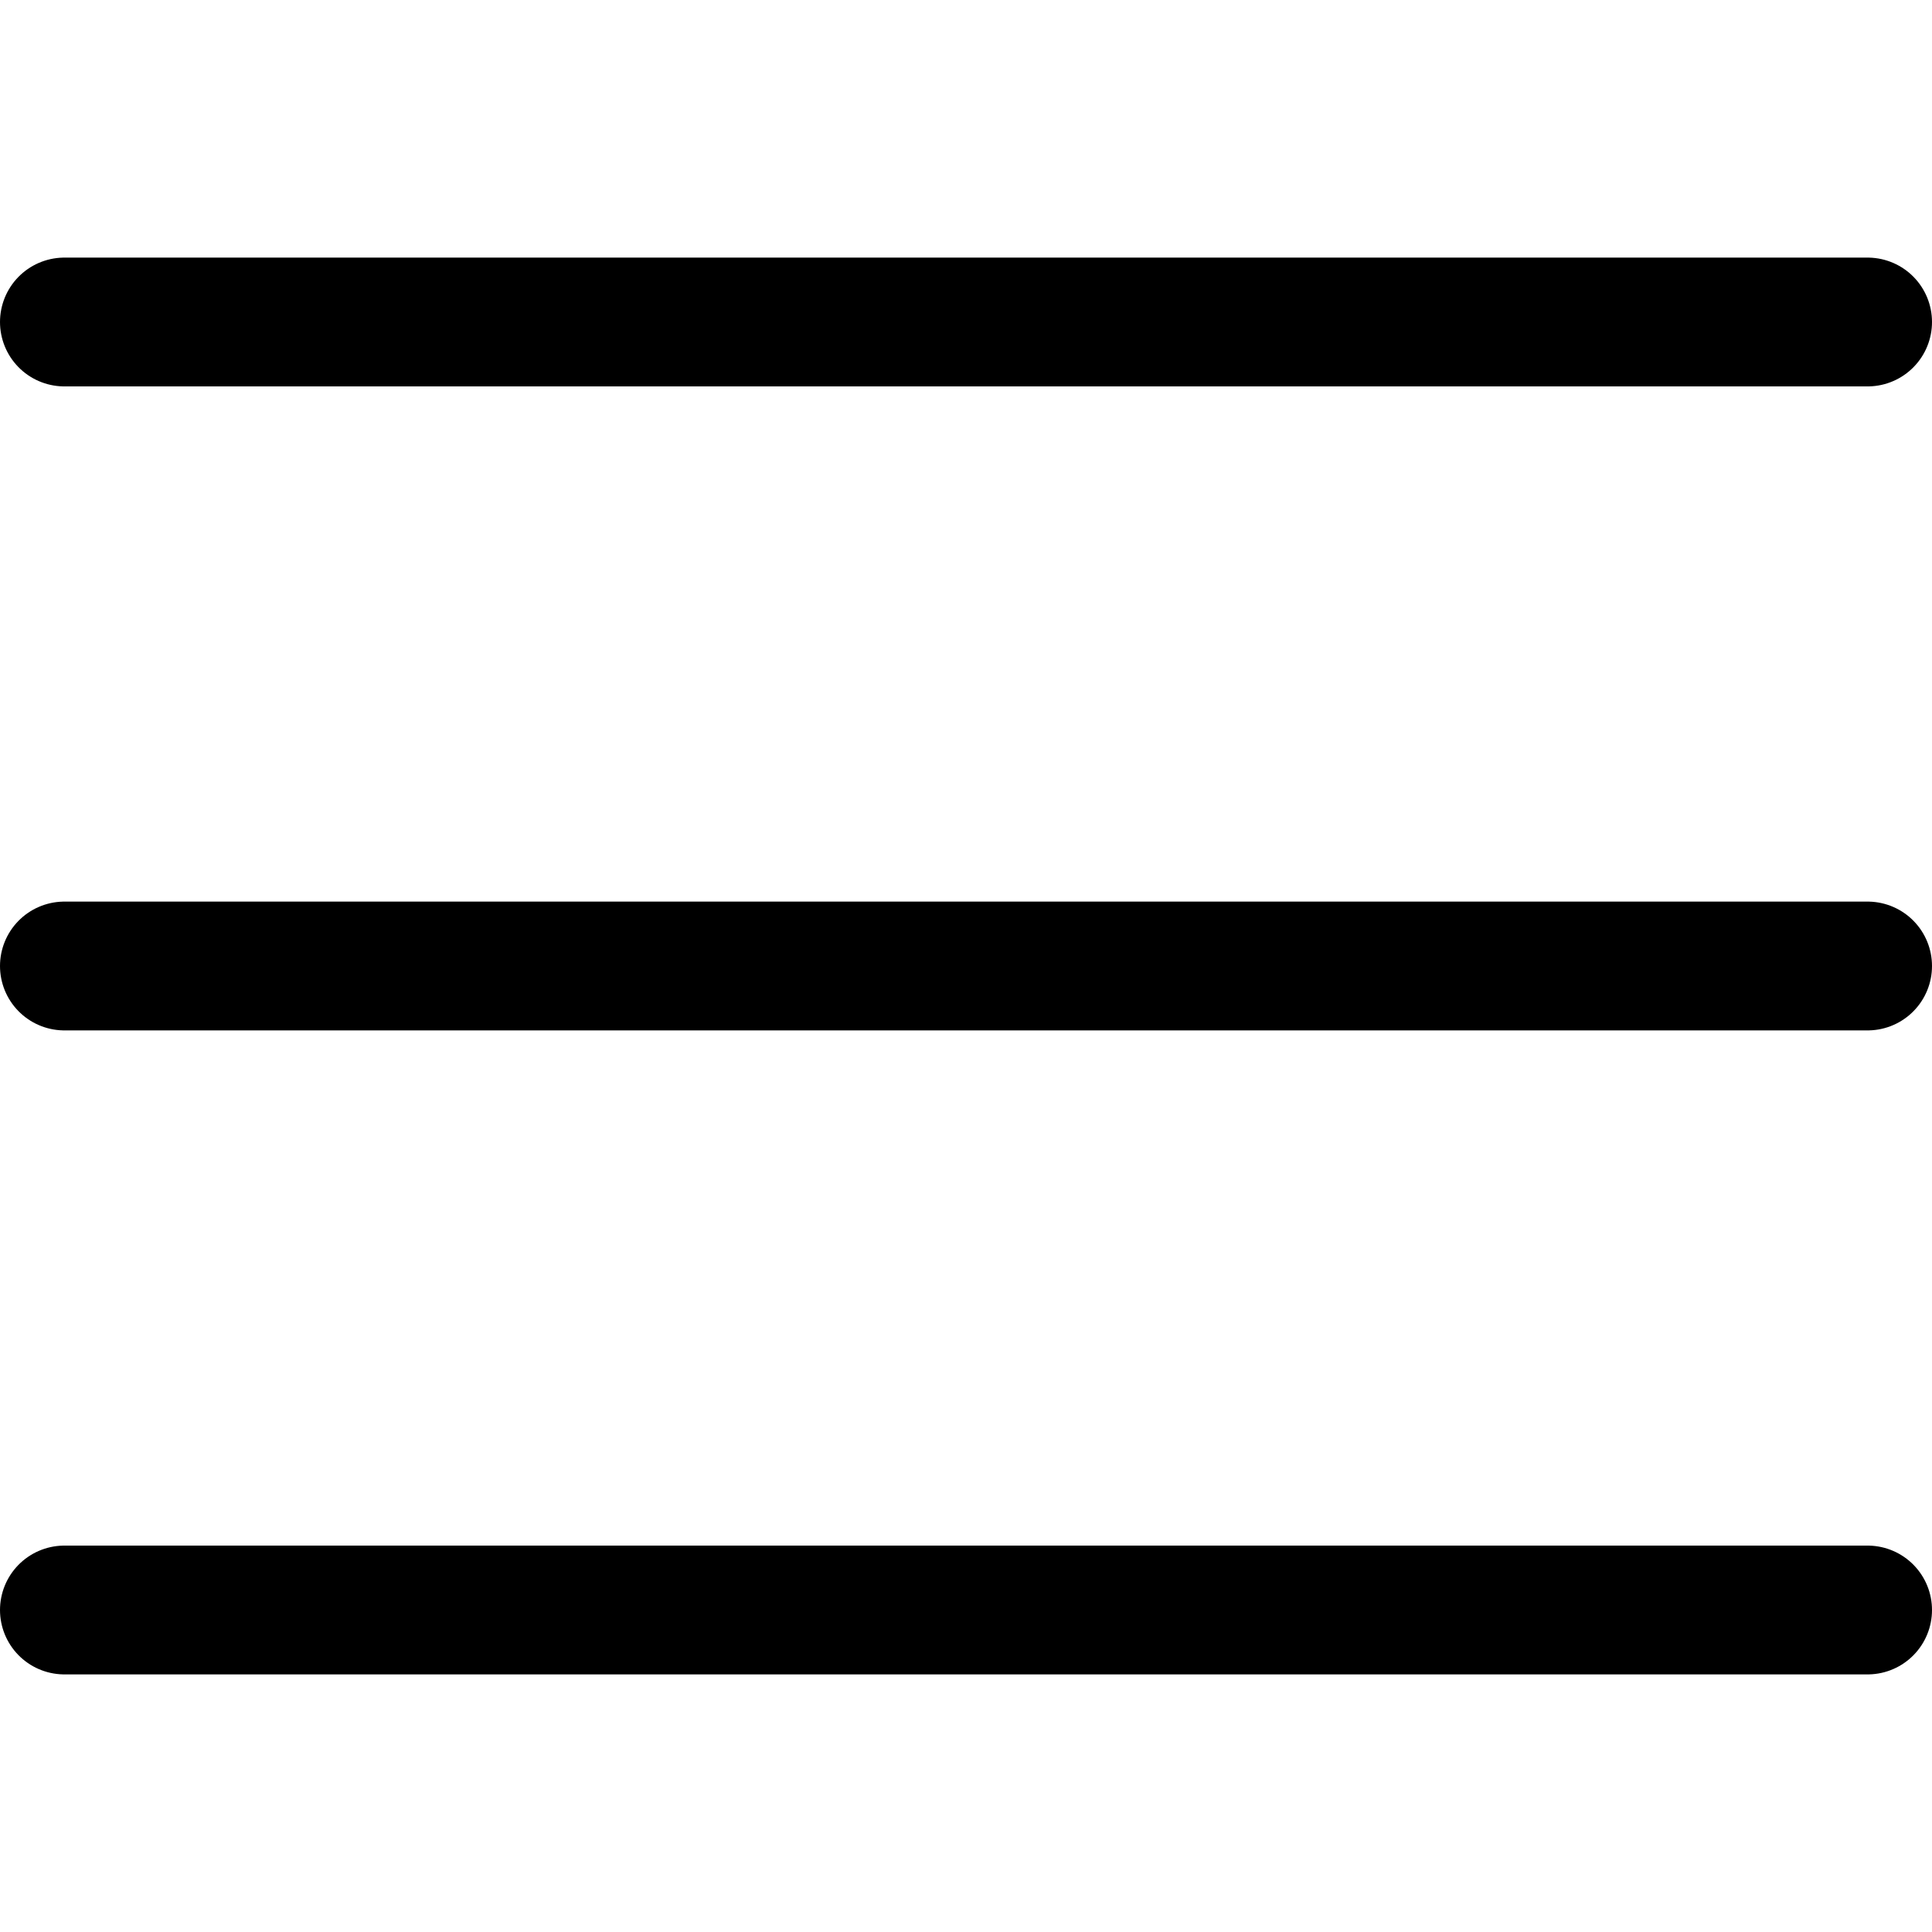 <svg width="15" height="15" viewBox="0 0 15 15" fill="none" xmlns="http://www.w3.org/2000/svg">
<line x1="0.5" y1="2.5" x2="14.5" y2="2.5" stroke="black" stroke-linecap="round" stroke-linejoin="round"/>
<line x1="0.5" y1="7.5" x2="14.5" y2="7.5" stroke="black" stroke-linecap="round" stroke-linejoin="round"/>
<line x1="0.5" y1="12.5" x2="14.5" y2="12.5" stroke="black" stroke-linecap="round" stroke-linejoin="round"/>
</svg>
